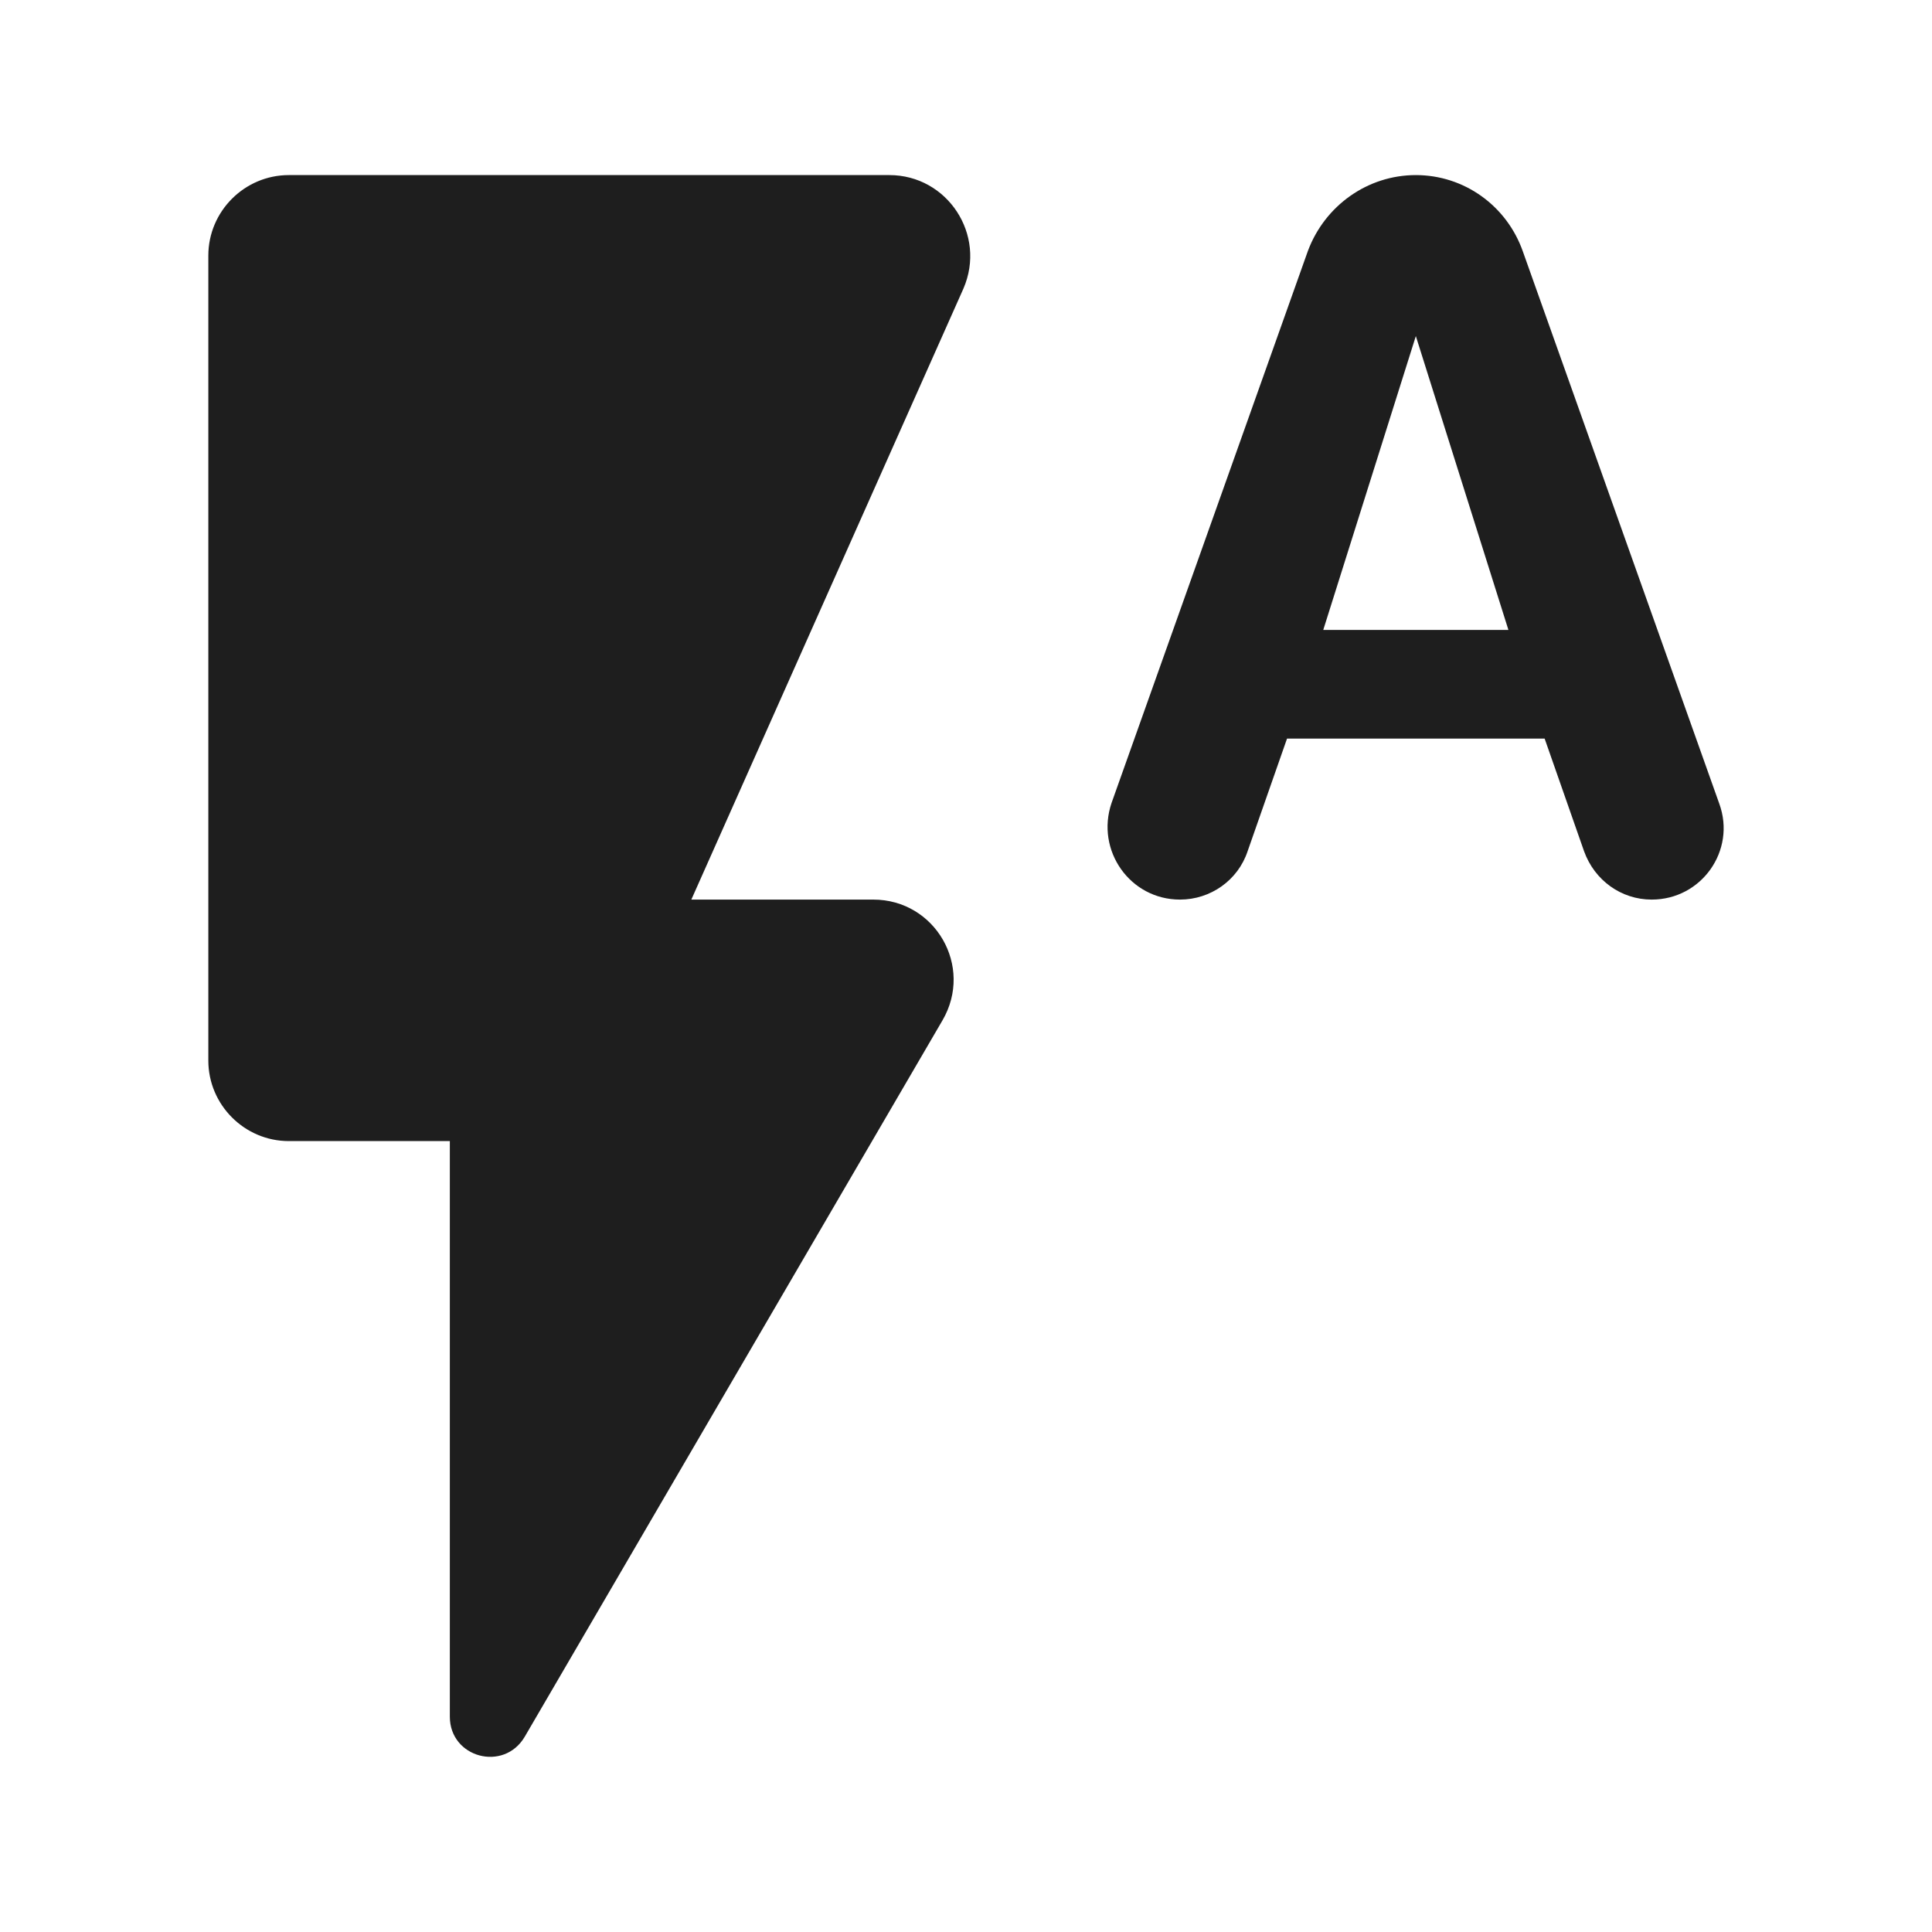 <?xml version="1.0" encoding="UTF-8"?>
<svg width="24px" height="24px" viewBox="0 0 24 24" version="1.1" xmlns="http://www.w3.org/2000/svg" xmlns:xlink="http://www.w3.org/1999/xlink">
    <!-- Generator: Sketch 53.2 (72643) - https://sketchapp.com -->
    <title>icon/image/flash_auto_24px_rounded</title>
    <desc>Created with Sketch.</desc>
    <defs>
        <path d="M2.588,3.175 L2.588,13.175 C2.588,13.725 3.038,14.175 3.588,14.175 L5.588,14.175 L5.588,21.325 C5.588,21.835 6.258,22.015 6.518,21.575 L11.708,12.675 C12.098,12.005 11.618,11.175 10.848,11.175 L8.588,11.175 L11.968,3.585 C12.258,2.915 11.768,2.175 11.048,2.175 L3.588,2.175 C3.038,2.175 2.588,2.625 2.588,3.175 Z M17.588,2.175 C16.988,2.175 16.458,2.555 16.248,3.115 L13.808,9.975 C13.608,10.565 14.038,11.175 14.658,11.175 C15.038,11.175 15.378,10.935 15.498,10.575 L15.988,9.175 L19.188,9.175 L19.678,10.575 C19.808,10.935 20.138,11.175 20.518,11.175 C21.138,11.175 21.568,10.565 21.358,9.985 L18.918,3.125 C18.718,2.555 18.188,2.175 17.588,2.175 Z M16.438,7.825 L17.588,4.175 L18.738,7.825 L16.438,7.825 L16.438,7.825 Z" id="path-1"></path>
    </defs>
    <g id="icon/image/flash_auto_24px" stroke="none" stroke-width="1" fill="none" fill-rule="evenodd">
        <mask id="mask-2" fill="white">
            <use xlink:href="#path-1"></use>
        </mask>
        <use fill-opacity="0.88" fill="#000000" xlink:href="#path-1"></use>
    </g>
</svg>